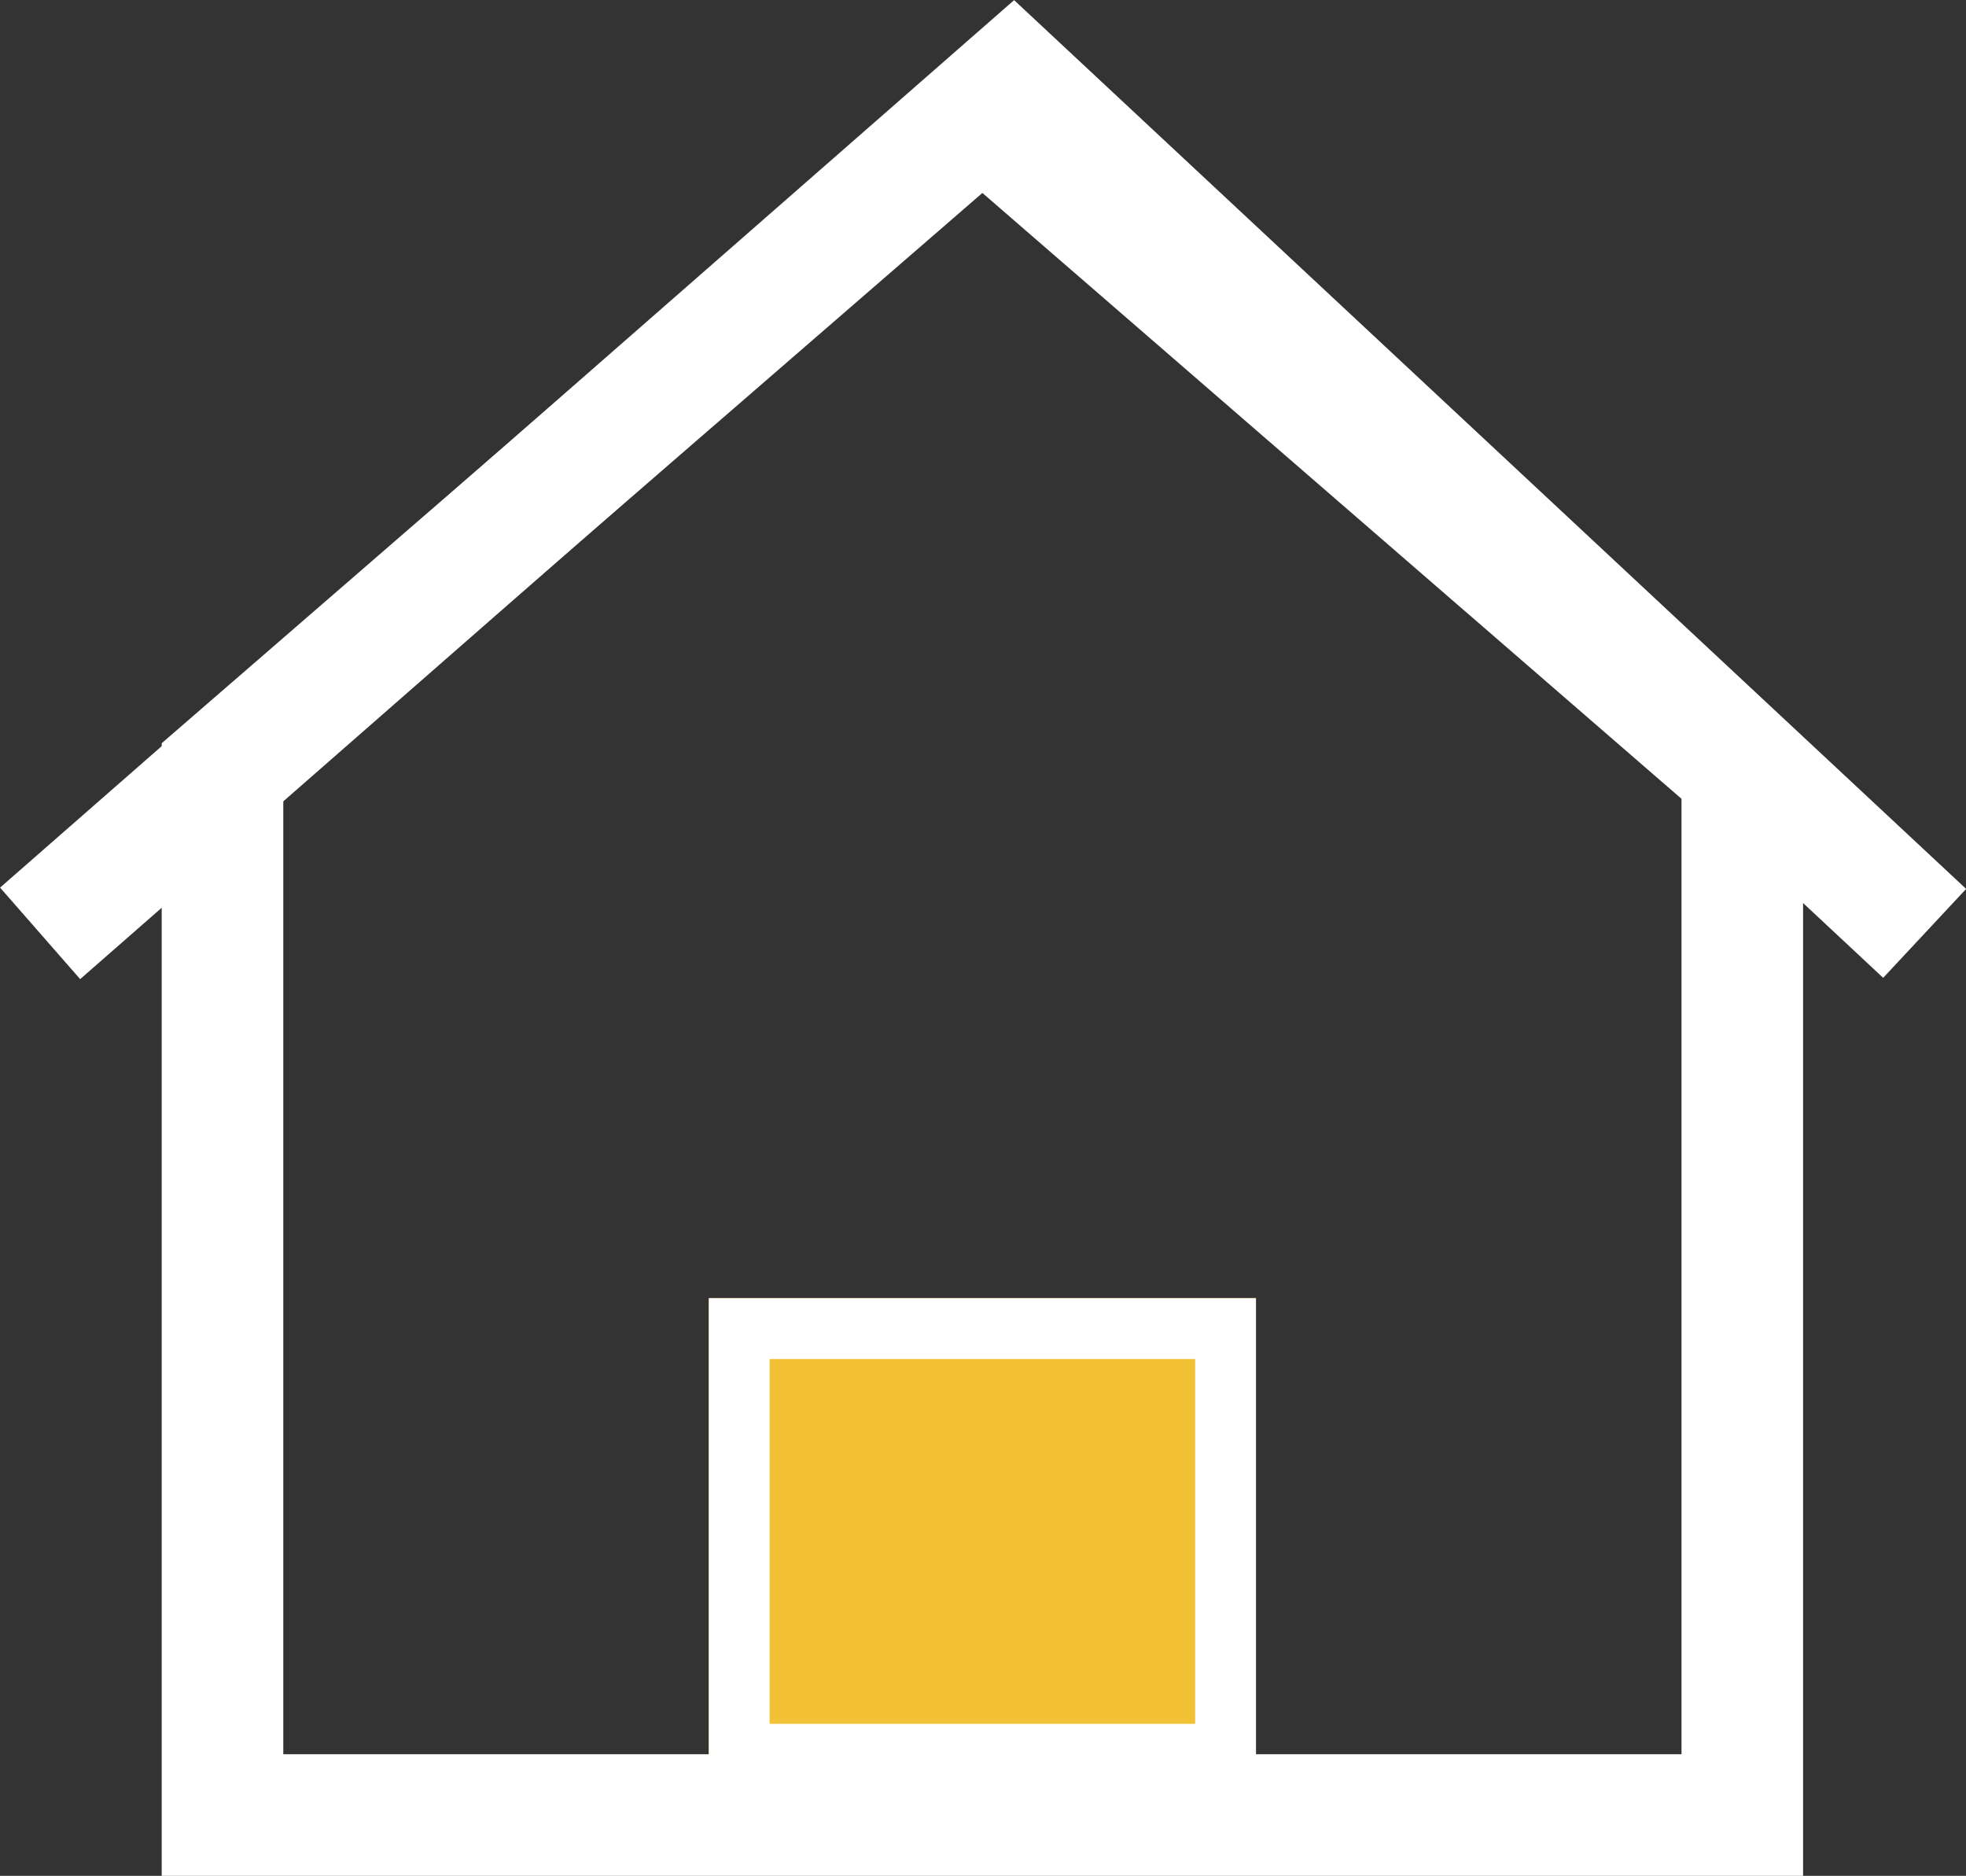 <svg xmlns="http://www.w3.org/2000/svg" viewBox="0 0 32.34 30.85"><rect x="0" y="0" width="32.34" height="30.85" fill="#333333" stroke="none"/><defs><style>.cls-1{fill:#f2c136;}.cls-2,.cls-3{fill:none;stroke:#fff;stroke-miterlimit:10;}.cls-3{stroke-width:2px;}</style></defs><title>Asset 1</title><g id="Layer_2" data-name="Layer 2"><g id="Layer_2-2" data-name="Layer 2"><polyline class="cls-1" points="11.66 29.35 11.66 21.35 20.66 21.35 20.66 29.35 11.66 29.35"/><rect class="cls-2" x="12.16" y="21.85" width="8" height="7"/><polygon class="cls-3" points="3.66 12.68 3.66 29.85 28.66 29.85 28.66 12.68 16.16 1.85 3.66 12.68"/><polyline class="cls-3" points="0.66 15.35 16.66 1.35 31.66 15.35"/></g></g></svg>